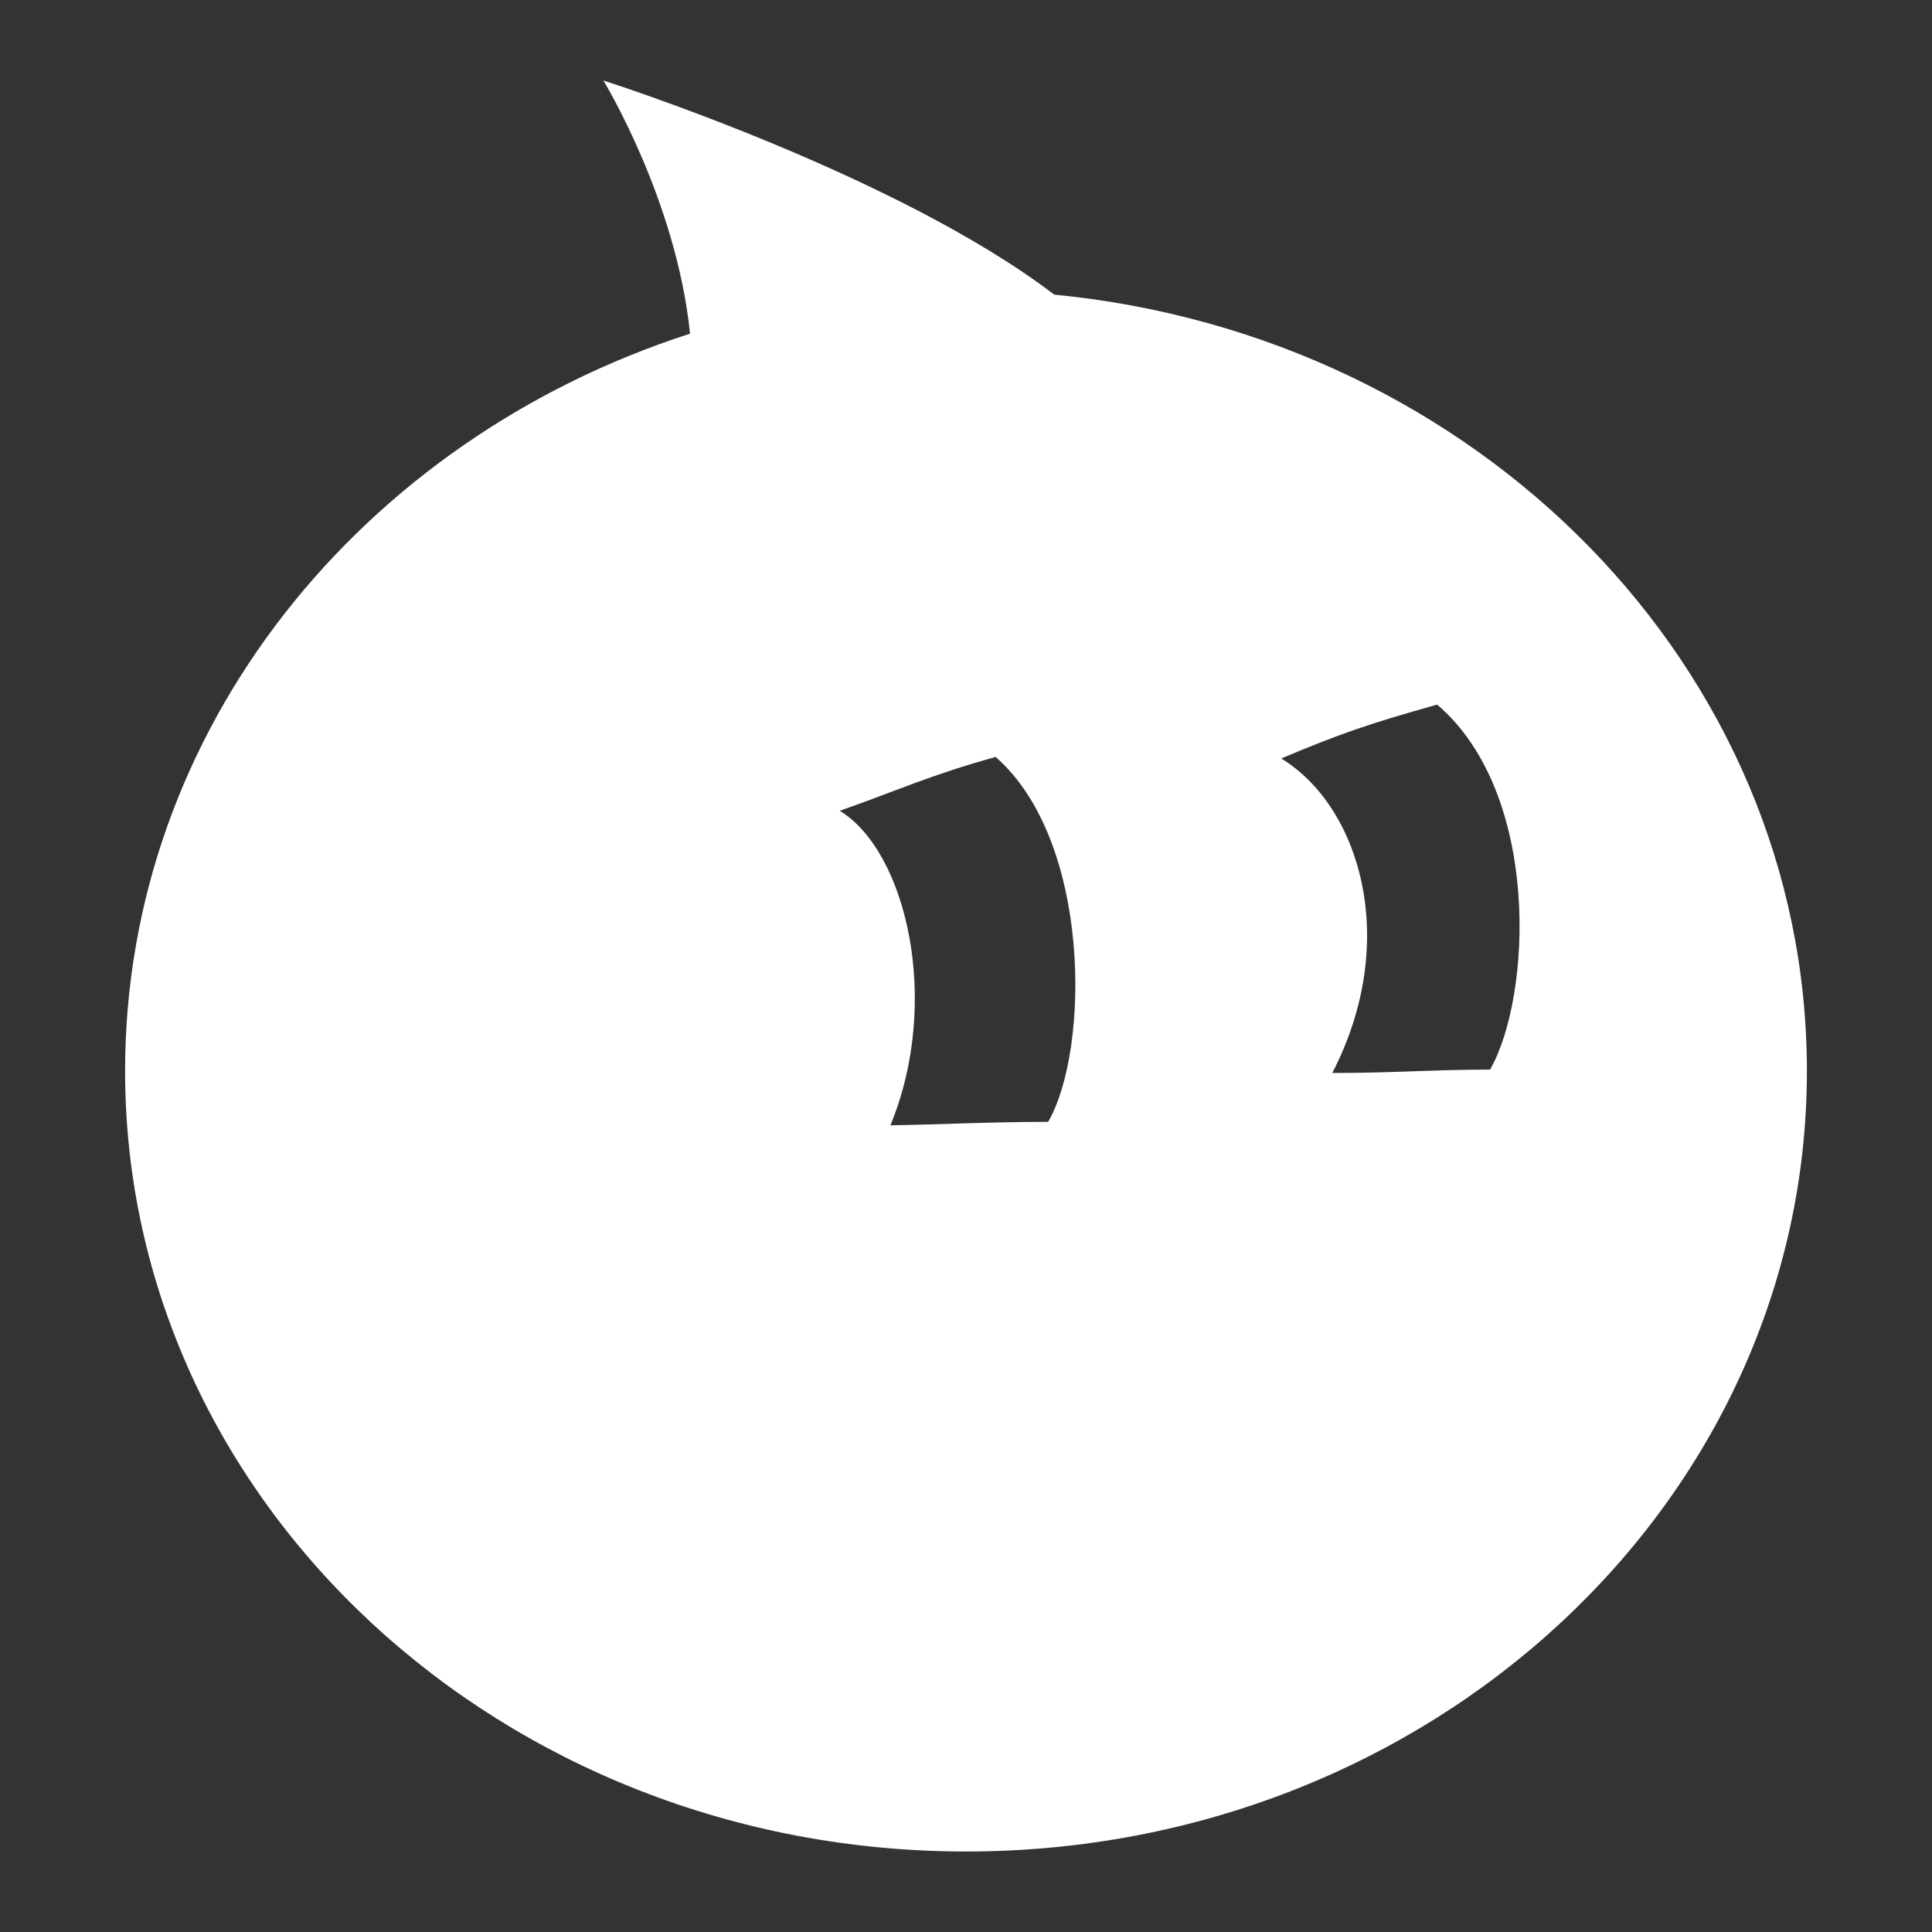 <?xml version="1.0" encoding="utf-8"?>
<!-- Generator: Adobe Illustrator 16.0.0, SVG Export Plug-In . SVG Version: 6.00 Build 0)  -->
<!DOCTYPE svg PUBLIC "-//W3C//DTD SVG 1.1//EN" "http://www.w3.org/Graphics/SVG/1.1/DTD/svg11.dtd">
<svg version="1.1" id="图形" xmlns="http://www.w3.org/2000/svg" xmlns:xlink="http://www.w3.org/1999/xlink" x="0px" y="0px"
	 width="24px" height="24px" viewBox="0 1000 24 24" enable-background="new 0 1000 24 24" xml:space="preserve">
<rect x="0" y="1000" width="24" height="24" fill="#333333" stroke="none"/>
<path fill="#FFFFFF" d="M7.495,1001c0,0,0.907,1.48,1.077,3.145c-4.085,1.316-7.018,4.918-7.018,9.159
	c0,5.354,4.678,9.696,10.447,9.696s10.445-4.342,10.445-9.696c0-5.014-4.096-9.136-9.35-9.644
	C11.123,1002.154,7.495,1001,7.495,1001L7.495,1001L7.495,1001z M13.021,1013.936c-0.71,0-1.325,0.033-1.96,0.043
	c0.635-1.538,0.2-3.402-0.629-3.907c0.749-0.264,1.119-0.442,1.936-0.669C13.559,1010.444,13.54,1013.034,13.021,1013.936z
	 M18.51,1013.287c-0.714,0-1.18,0.042-1.96,0.042c0.857-1.658,0.332-3.32-0.634-3.907c0.736-0.311,1.122-0.441,1.937-0.669
	C19.149,1009.861,19.027,1012.386,18.51,1013.287L18.51,1013.287z"/>
</svg>

